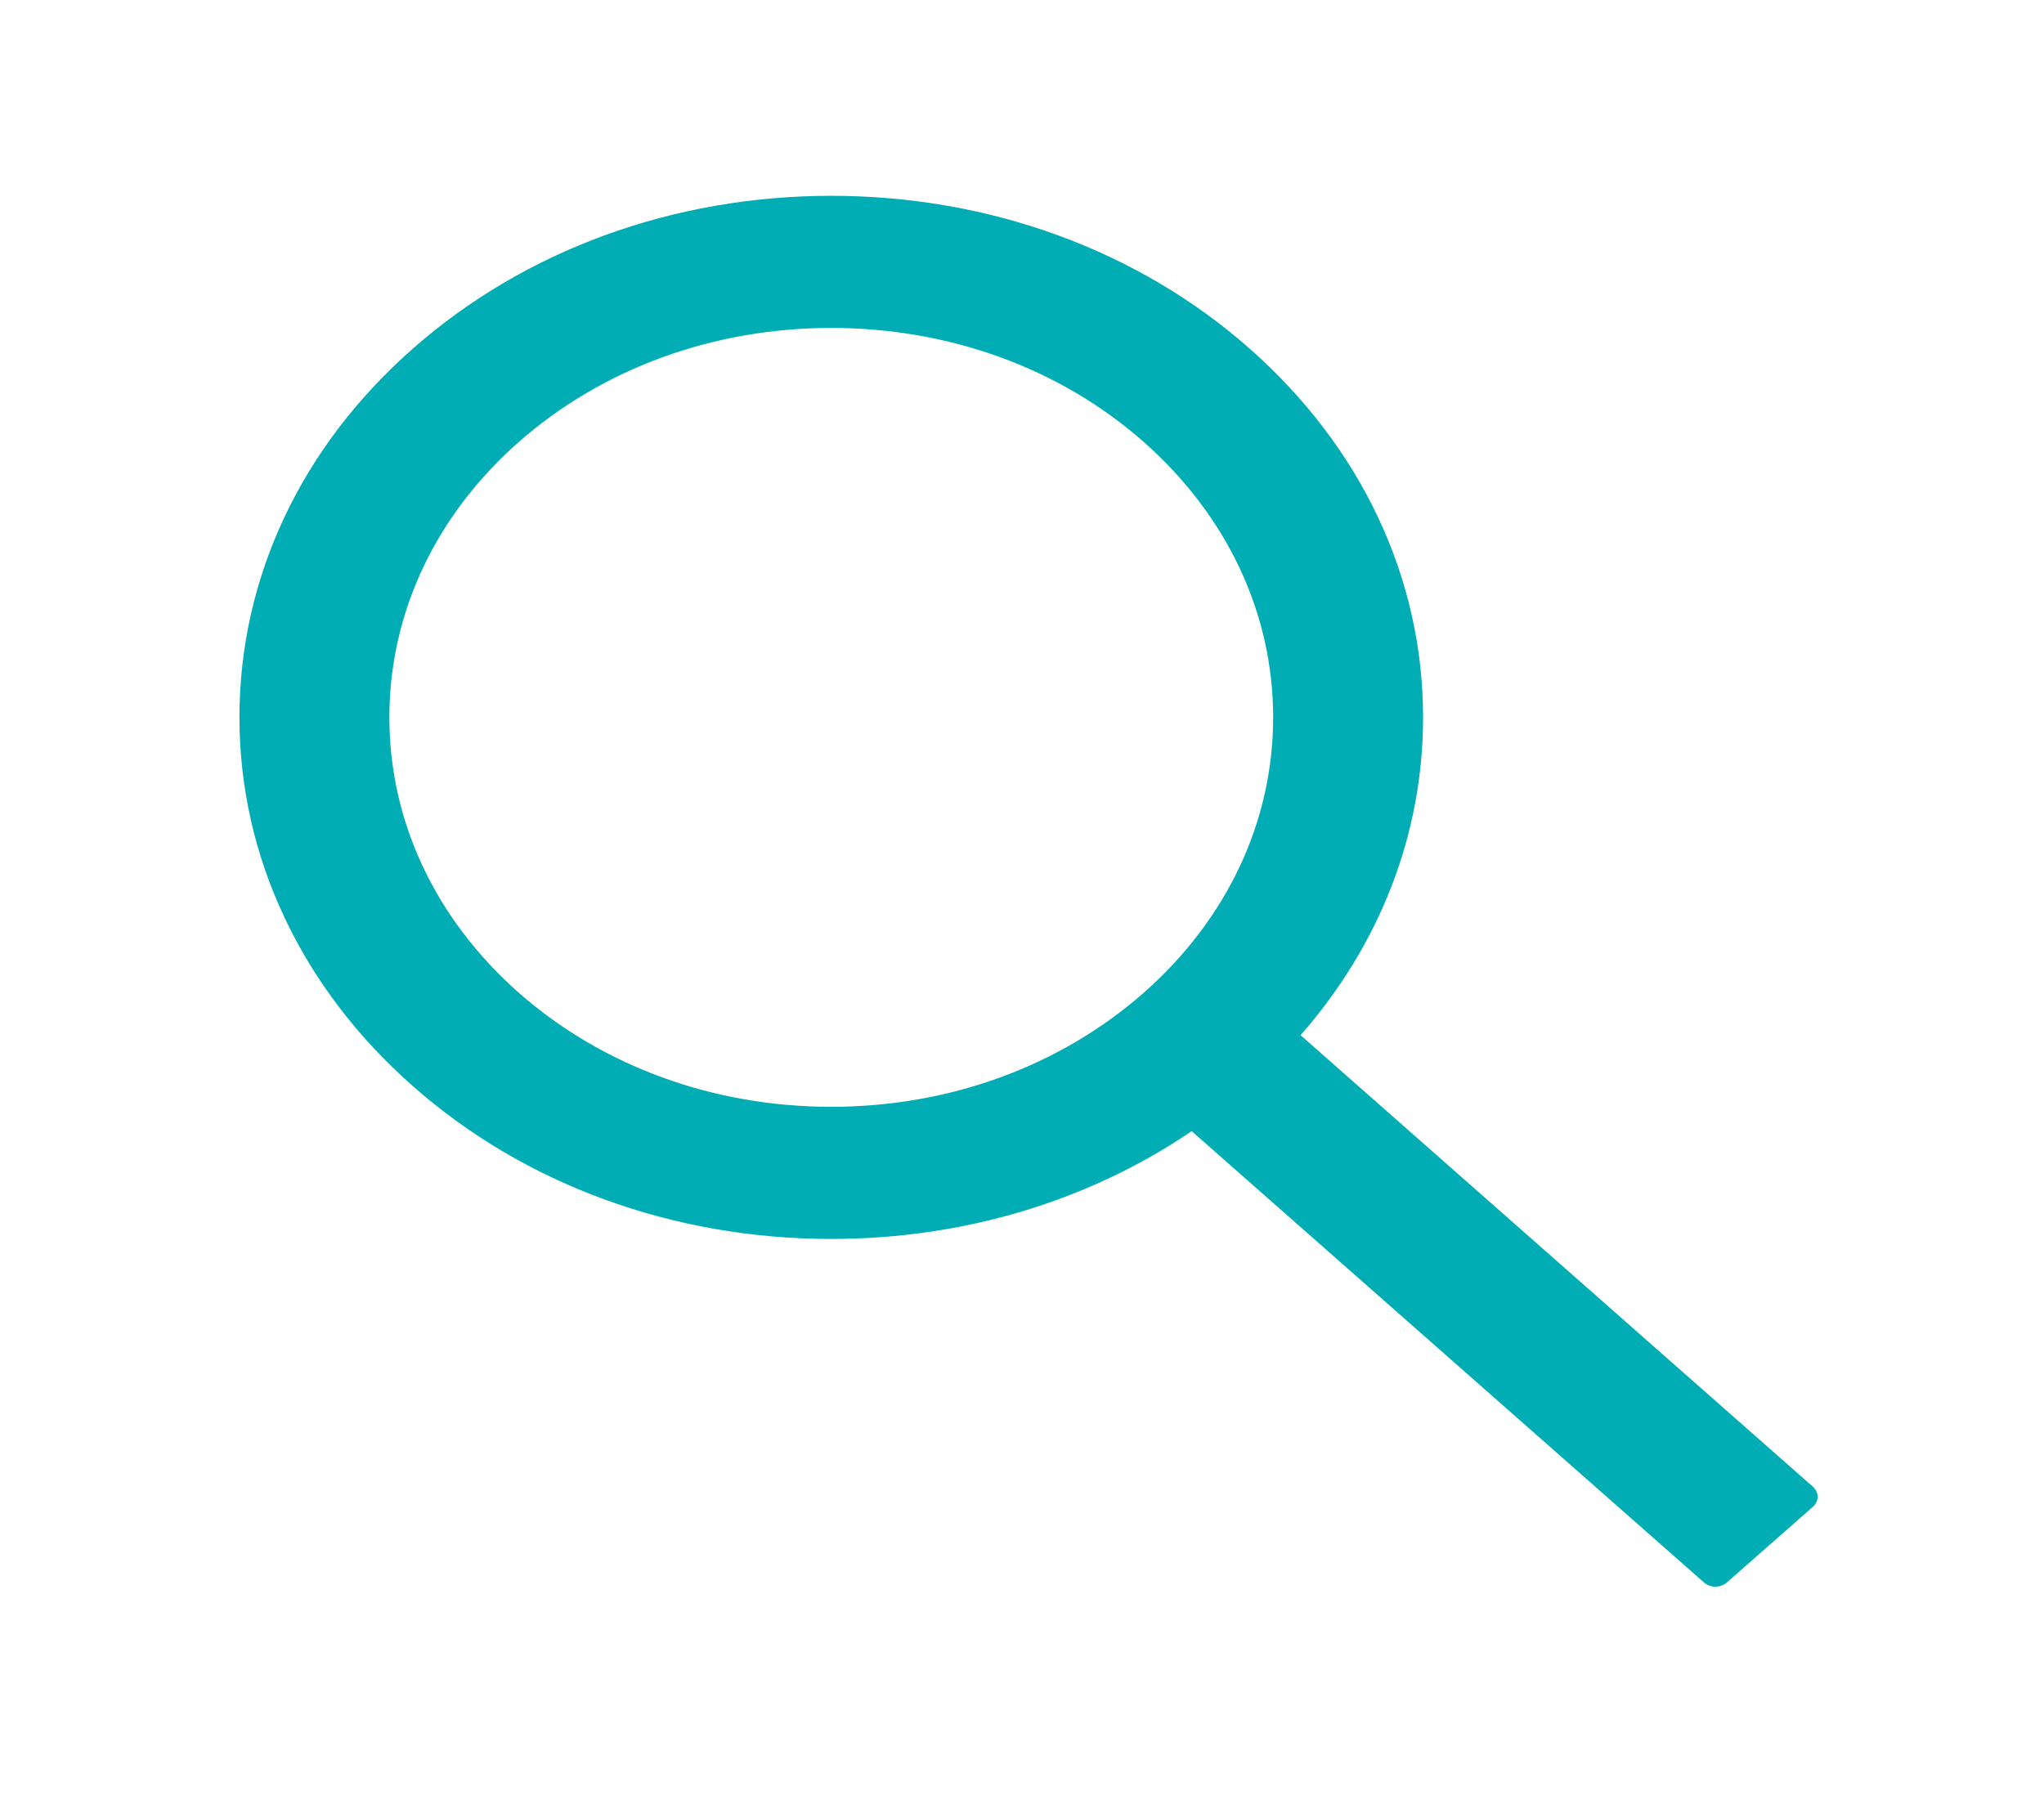 <svg width="109" height="96" viewBox="0 0 109 96" fill="none" xmlns="http://www.w3.org/2000/svg">
<path d="M96.675 79.296L69.355 55.214C73.594 50.383 75.888 44.476 75.888 38.263C75.888 30.826 72.595 23.852 66.641 18.595C60.687 13.337 52.755 10.444 44.328 10.444C35.902 10.444 27.97 13.346 22.016 18.595C16.051 23.843 12.769 30.826 12.769 38.263C12.769 45.69 16.062 52.682 22.016 57.931C27.97 63.188 35.892 66.082 44.328 66.082C51.377 66.082 58.067 64.06 63.548 60.333L90.868 84.405C90.948 84.476 91.043 84.532 91.148 84.57C91.253 84.608 91.365 84.628 91.478 84.628C91.591 84.628 91.704 84.608 91.808 84.57C91.913 84.532 92.008 84.476 92.088 84.405L96.675 80.371C96.755 80.301 96.819 80.217 96.862 80.125C96.906 80.032 96.928 79.933 96.928 79.834C96.928 79.734 96.906 79.635 96.862 79.543C96.819 79.45 96.755 79.366 96.675 79.296ZM60.992 52.951C56.531 56.874 50.619 59.034 44.328 59.034C38.038 59.034 32.126 56.874 27.665 52.951C23.215 49.019 20.764 43.808 20.764 38.263C20.764 32.718 23.215 27.497 27.665 23.574C32.126 19.652 38.038 17.491 44.328 17.491C50.619 17.491 56.542 19.642 60.992 23.574C65.442 27.506 67.893 32.718 67.893 38.263C67.893 43.808 65.442 49.029 60.992 52.951Z" fill="#00ADB5"/>
</svg>
